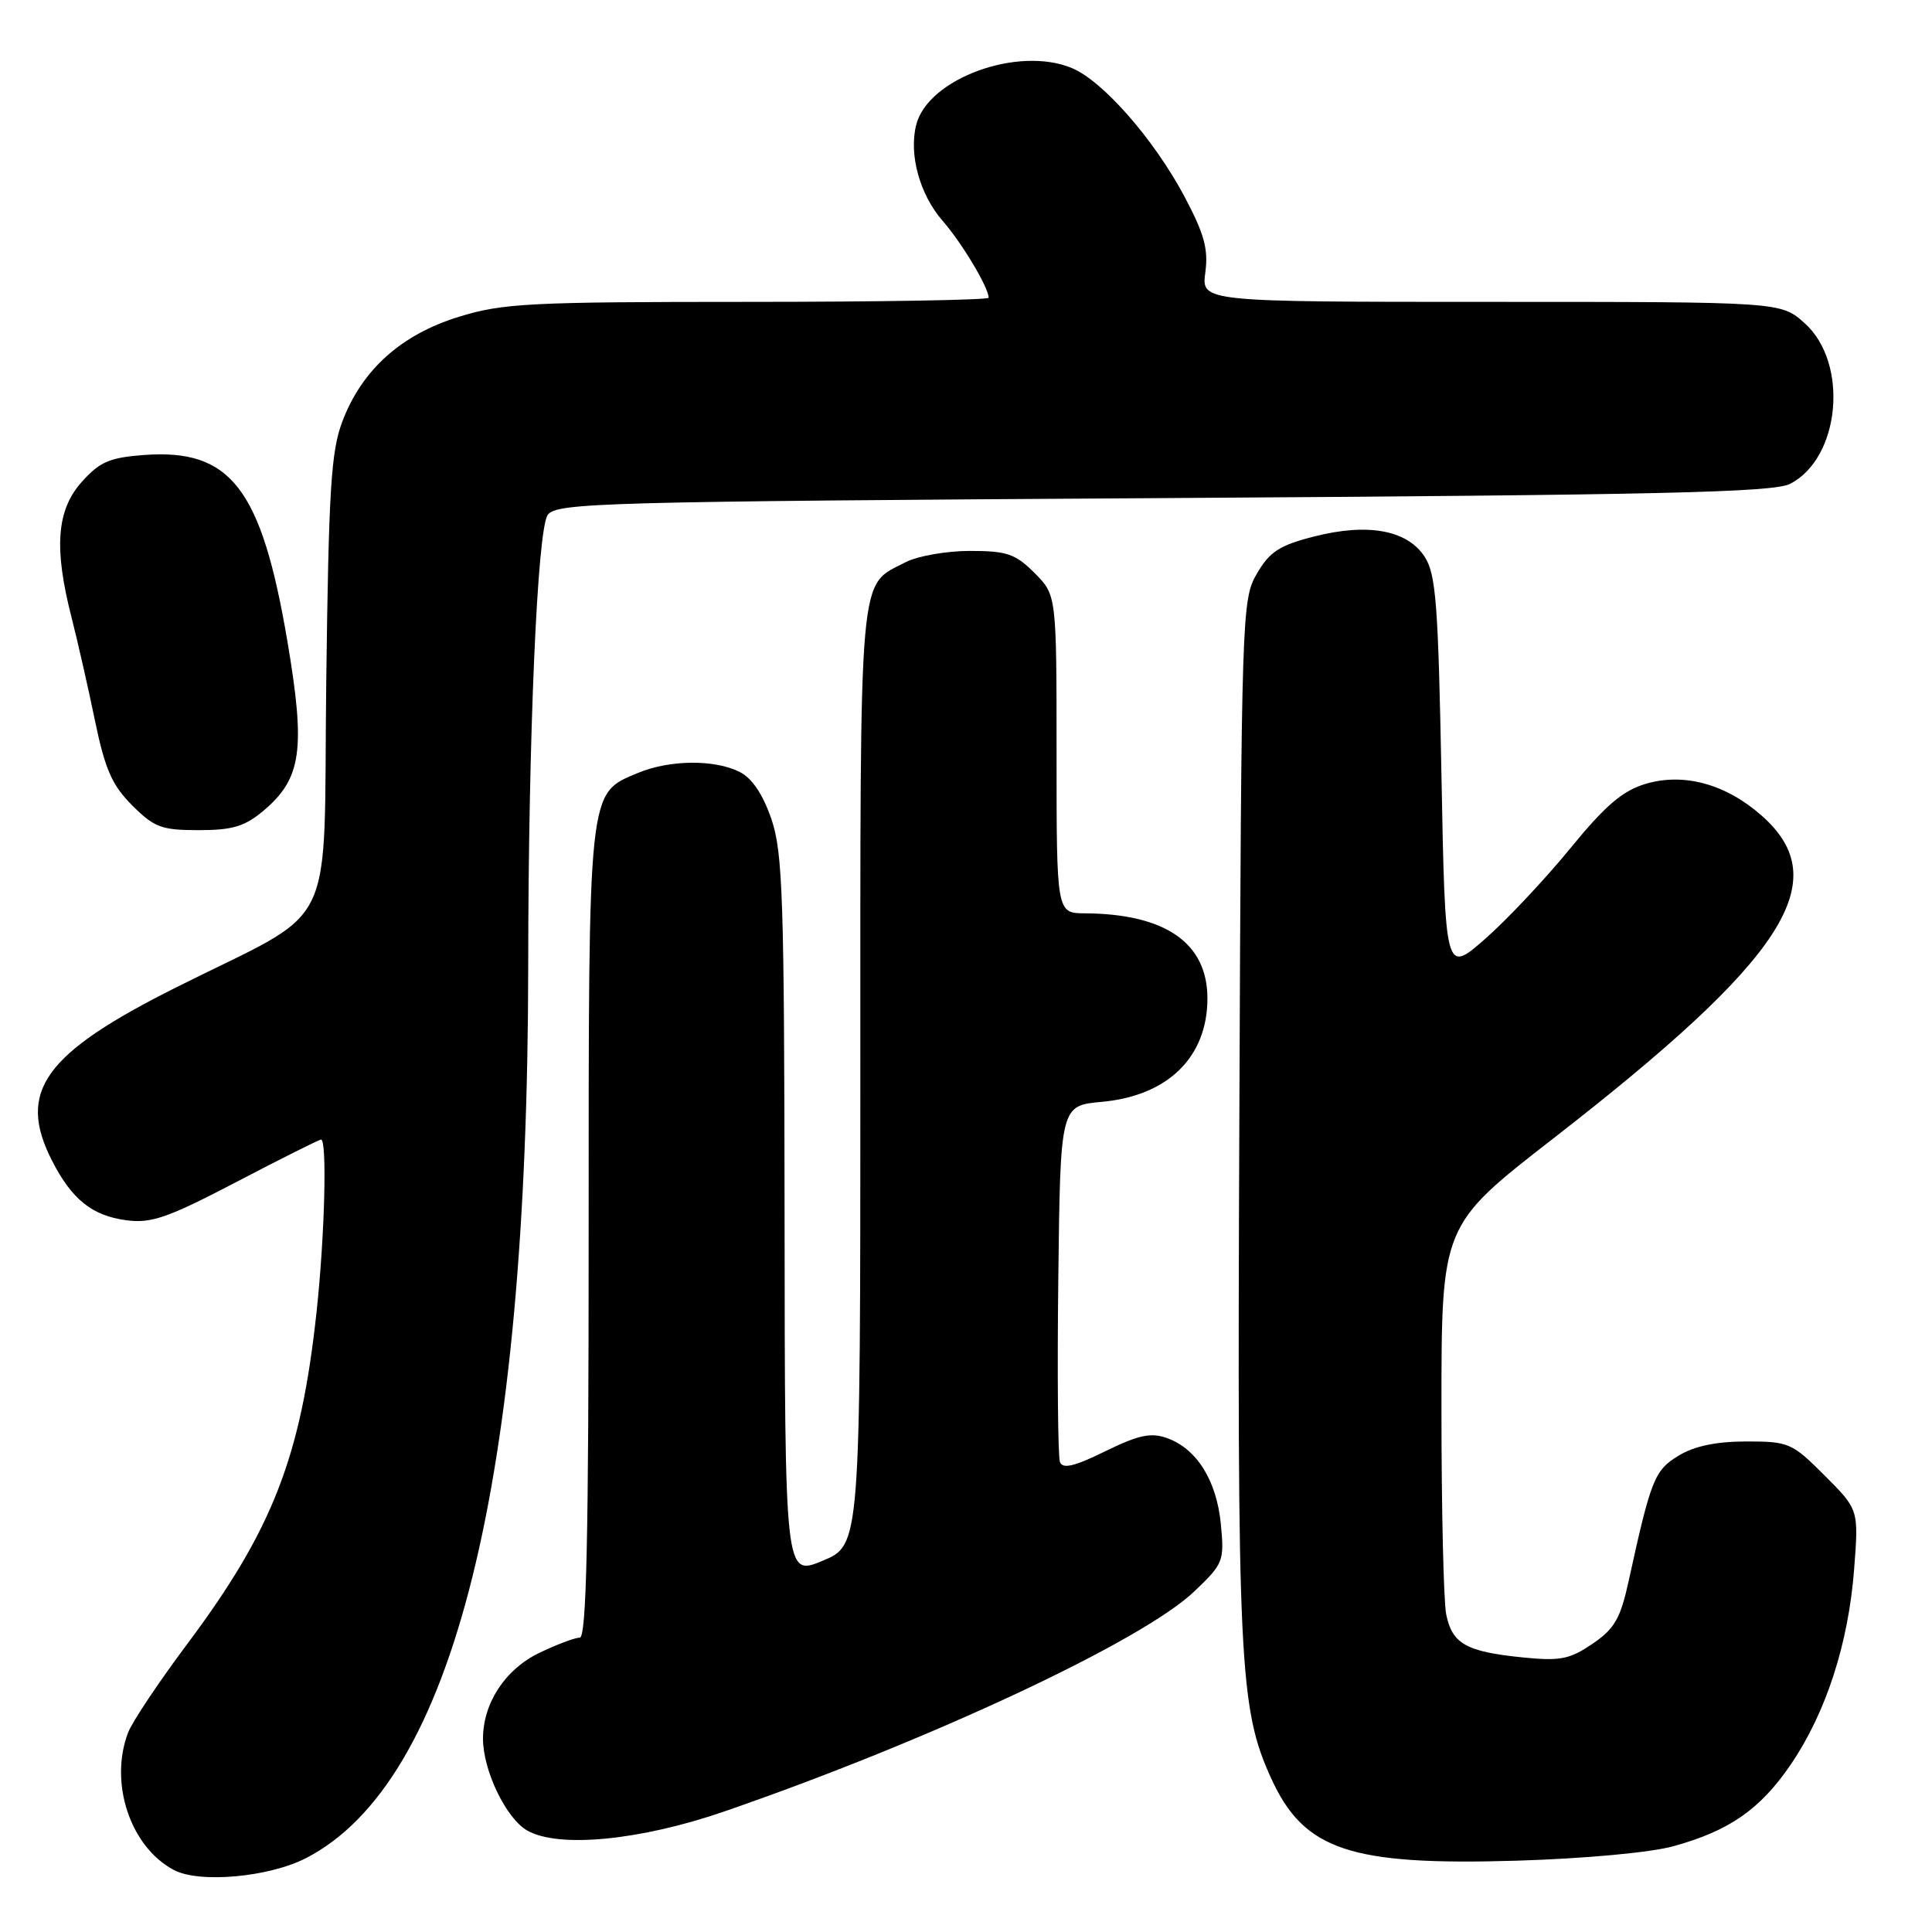 <?xml version="1.0" encoding="UTF-8" standalone="no"?>
<!DOCTYPE svg PUBLIC "-//W3C//DTD SVG 1.1//EN" "http://www.w3.org/Graphics/SVG/1.1/DTD/svg11.dtd" >
<svg xmlns="http://www.w3.org/2000/svg" xmlns:xlink="http://www.w3.org/1999/xlink" version="1.1" viewBox="0 0 256 256">
 <g >
 <path fill="currentColor"
d=" M 40.57 246.20 C 60.08 236.13 69.94 196.52 69.99 128.00 C 70.01 97.45 71.20 70.11 72.58 68.22 C 73.75 66.62 79.64 66.46 154.17 66.00 C 220.01 65.59 234.99 65.25 237.20 64.11 C 243.87 60.68 245.01 48.07 239.11 42.81 C 235.97 40.00 235.97 40.00 197.58 40.00 C 159.19 40.00 159.19 40.00 159.71 36.11 C 160.13 32.99 159.57 30.98 156.92 25.99 C 152.87 18.41 146.11 10.70 142.01 9.01 C 134.88 6.05 122.94 10.42 121.40 16.55 C 120.41 20.49 121.87 25.78 124.91 29.27 C 127.48 32.22 131.00 38.11 131.00 39.45 C 131.00 39.75 116.65 40.00 99.11 40.00 C 70.12 40.00 66.62 40.18 60.79 41.98 C 53.13 44.35 47.95 49.01 45.36 55.86 C 43.86 59.81 43.55 64.91 43.23 90.28 C 42.81 124.56 45.09 119.93 23.33 130.84 C 5.81 139.62 2.22 144.63 6.89 153.79 C 9.52 158.93 12.19 161.08 16.73 161.69 C 20.04 162.13 22.19 161.39 31.34 156.61 C 37.25 153.52 42.29 151.00 42.54 151.00 C 43.36 151.00 43.03 163.81 41.95 173.79 C 39.88 193.04 36.14 202.67 24.86 217.77 C 21.05 222.86 17.50 228.18 16.97 229.58 C 14.44 236.24 17.26 244.72 23.03 247.78 C 26.40 249.58 35.64 248.74 40.57 246.20 Z  M 221.72 244.64 C 229.18 242.58 233.26 239.73 237.33 233.74 C 241.96 226.91 244.93 217.77 245.68 207.94 C 246.29 200.03 246.29 200.03 241.78 195.52 C 237.45 191.18 237.02 191.00 231.38 191.00 C 227.39 191.01 224.51 191.61 222.41 192.89 C 219.22 194.83 218.76 196.01 215.81 209.47 C 214.71 214.49 213.94 215.82 211.00 217.82 C 207.97 219.88 206.72 220.12 201.70 219.61 C 194.27 218.86 192.41 217.80 191.63 213.91 C 191.28 212.17 191.00 199.86 191.00 186.56 C 191.00 162.37 191.00 162.37 205.72 150.93 C 236.66 126.91 243.25 116.69 233.39 108.04 C 228.65 103.87 223.08 102.36 218.04 103.87 C 214.98 104.79 212.71 106.73 208.04 112.45 C 204.71 116.52 199.63 121.92 196.75 124.44 C 191.50 129.03 191.50 129.03 191.00 102.72 C 190.57 79.93 190.27 76.05 188.76 73.75 C 186.44 70.22 181.22 69.27 174.08 71.10 C 169.54 72.26 168.23 73.11 166.55 76.00 C 164.55 79.42 164.49 81.07 164.22 148.00 C 163.92 220.47 164.20 226.37 168.45 235.67 C 172.80 245.17 178.88 247.21 201.00 246.55 C 209.95 246.28 218.71 245.47 221.72 244.64 Z  M 95.97 240.03 C 123.18 230.63 151.33 217.46 158.23 210.89 C 162.11 207.20 162.24 206.87 161.77 201.96 C 161.21 196.17 158.58 191.96 154.63 190.55 C 152.49 189.79 150.87 190.14 146.45 192.30 C 142.37 194.31 140.81 194.68 140.45 193.73 C 140.18 193.03 140.08 182.12 140.23 169.48 C 140.50 146.50 140.50 146.50 146.00 146.00 C 154.75 145.20 159.98 140.08 159.99 132.31 C 160.00 124.96 154.44 121.09 143.75 121.02 C 140.00 121.00 140.00 121.00 140.00 99.92 C 140.00 78.85 140.00 78.85 137.08 75.92 C 134.54 73.38 133.41 73.00 128.53 73.00 C 125.43 73.00 121.60 73.67 120.01 74.49 C 113.70 77.76 114.00 74.38 114.00 142.59 C 114.00 204.73 114.00 204.73 109.00 206.81 C 104.00 208.89 104.00 208.89 103.96 161.19 C 103.92 118.93 103.72 112.93 102.21 108.52 C 101.08 105.23 99.65 103.11 98.00 102.28 C 94.67 100.61 88.72 100.67 84.53 102.42 C 77.87 105.21 78.00 103.99 78.00 163.45 C 78.00 204.04 77.71 217.00 76.82 217.00 C 76.16 217.00 73.73 217.92 71.41 219.04 C 66.93 221.21 64.00 225.69 64.00 230.38 C 64.00 234.61 67.06 240.96 69.87 242.56 C 74.04 244.92 84.83 243.87 95.97 240.03 Z  M 34.91 107.43 C 39.97 103.16 40.51 99.32 38.08 84.96 C 34.64 64.70 30.59 59.44 19.08 60.29 C 14.52 60.63 13.22 61.19 10.83 63.86 C 7.50 67.59 7.12 72.60 9.47 81.77 C 10.27 84.92 11.68 91.08 12.58 95.47 C 13.92 101.95 14.85 104.05 17.52 106.72 C 20.44 109.64 21.41 110.00 26.32 110.00 C 30.80 110.00 32.43 109.51 34.91 107.43 Z "/>
</g>
</svg>